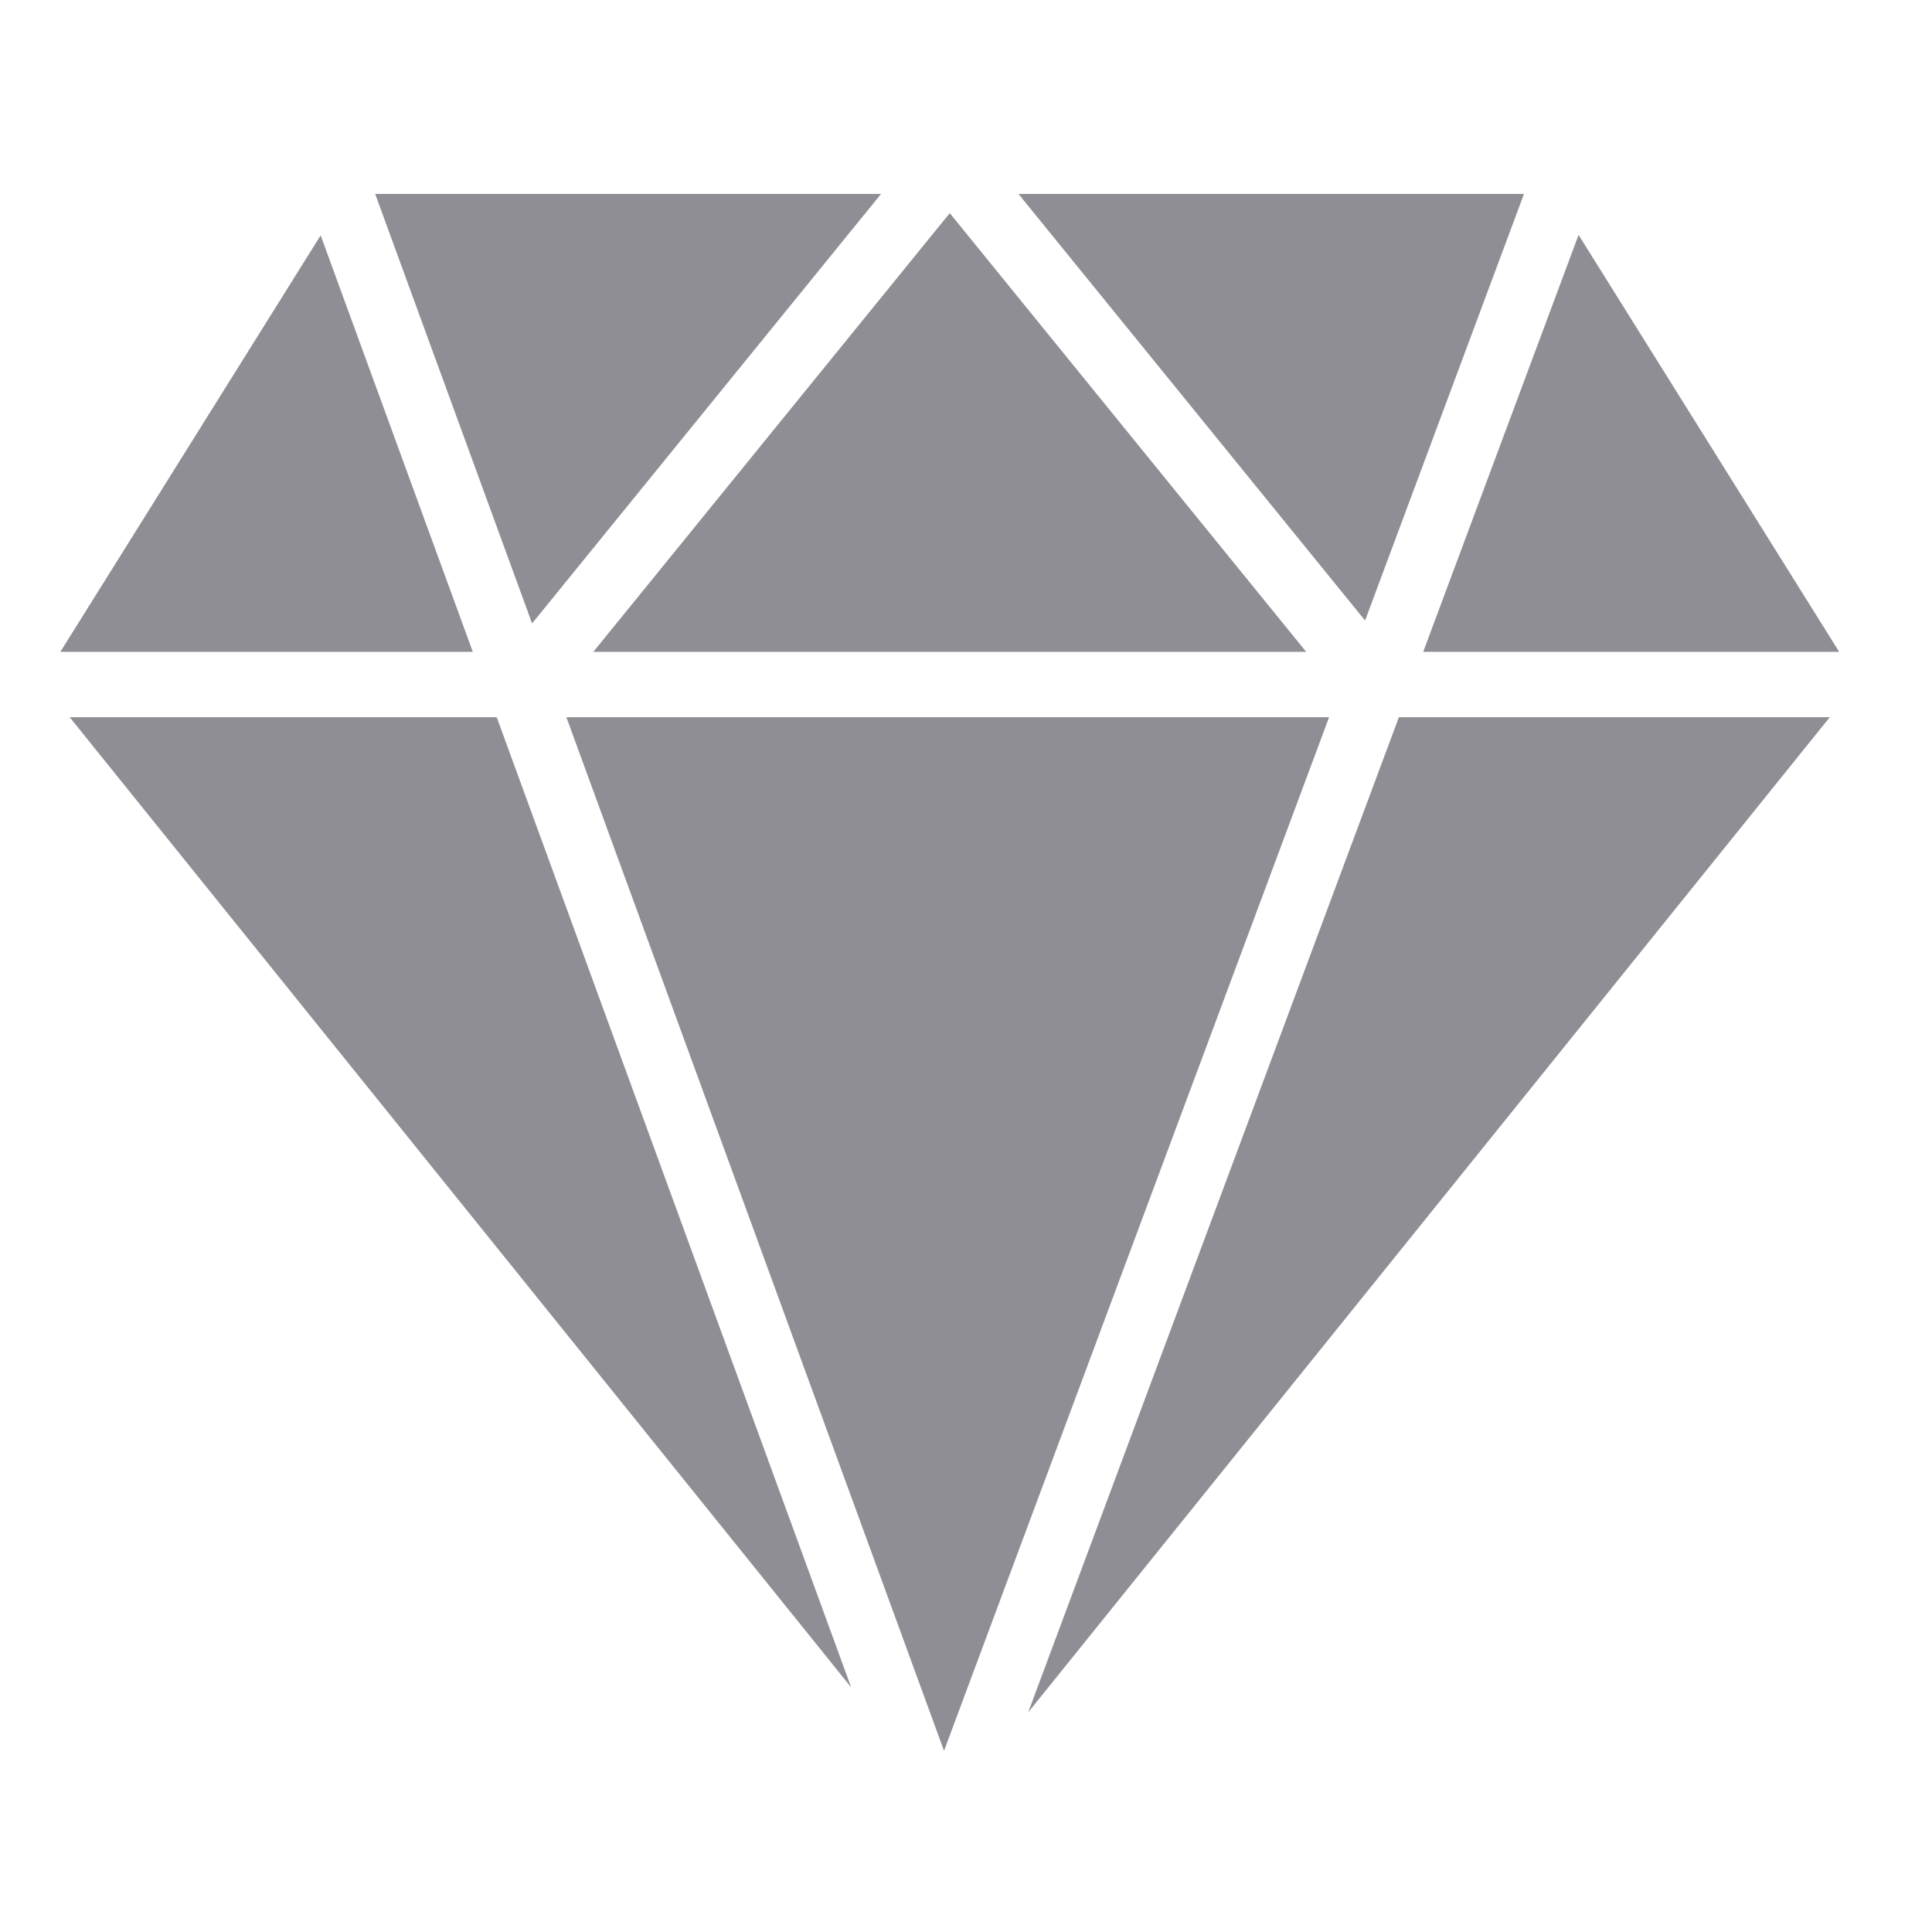 <?xml version="1.0" encoding="UTF-8"?>
<svg width="32px" height="32px" viewBox="0 0 32 32" version="1.1" xmlns="http://www.w3.org/2000/svg" xmlns:xlink="http://www.w3.org/1999/xlink">
    <!-- Generator: Sketch 50.2 (55047) - http://www.bohemiancoding.com/sketch -->
    <title>💟icons/diamond</title>
    <desc>Created with Sketch.</desc>
    <defs></defs>
    <g id="💟icons/diamond" stroke="none" stroke-width="1" fill="none" fill-rule="evenodd">
        <path d="M1.154,11.879 L8.227,11.879 L14.098,27.948 L1.154,11.879 Z M9.381,11.879 L22.014,11.879 L15.636,28.999 L9.381,11.879 Z M17.03,28.362 L23.17,11.879 L30.307,11.879 L17.03,28.362 Z M25.242,3.212 L22.61,10.278 L16.869,3.212 L25.242,3.212 Z M21.634,10.796 L9.828,10.796 L15.731,3.53 L21.634,10.796 Z M14.593,3.212 L8.813,10.326 L6.214,3.212 L14.593,3.212 Z M5.311,3.898 L7.831,10.796 L1,10.796 L5.311,3.898 Z M30.462,10.796 L23.573,10.796 L26.146,3.891 L30.462,10.796 Z" id="Combined-Shape" fill="#8F8E94" fill-rule="nonzero"></path>
    </g>
</svg>